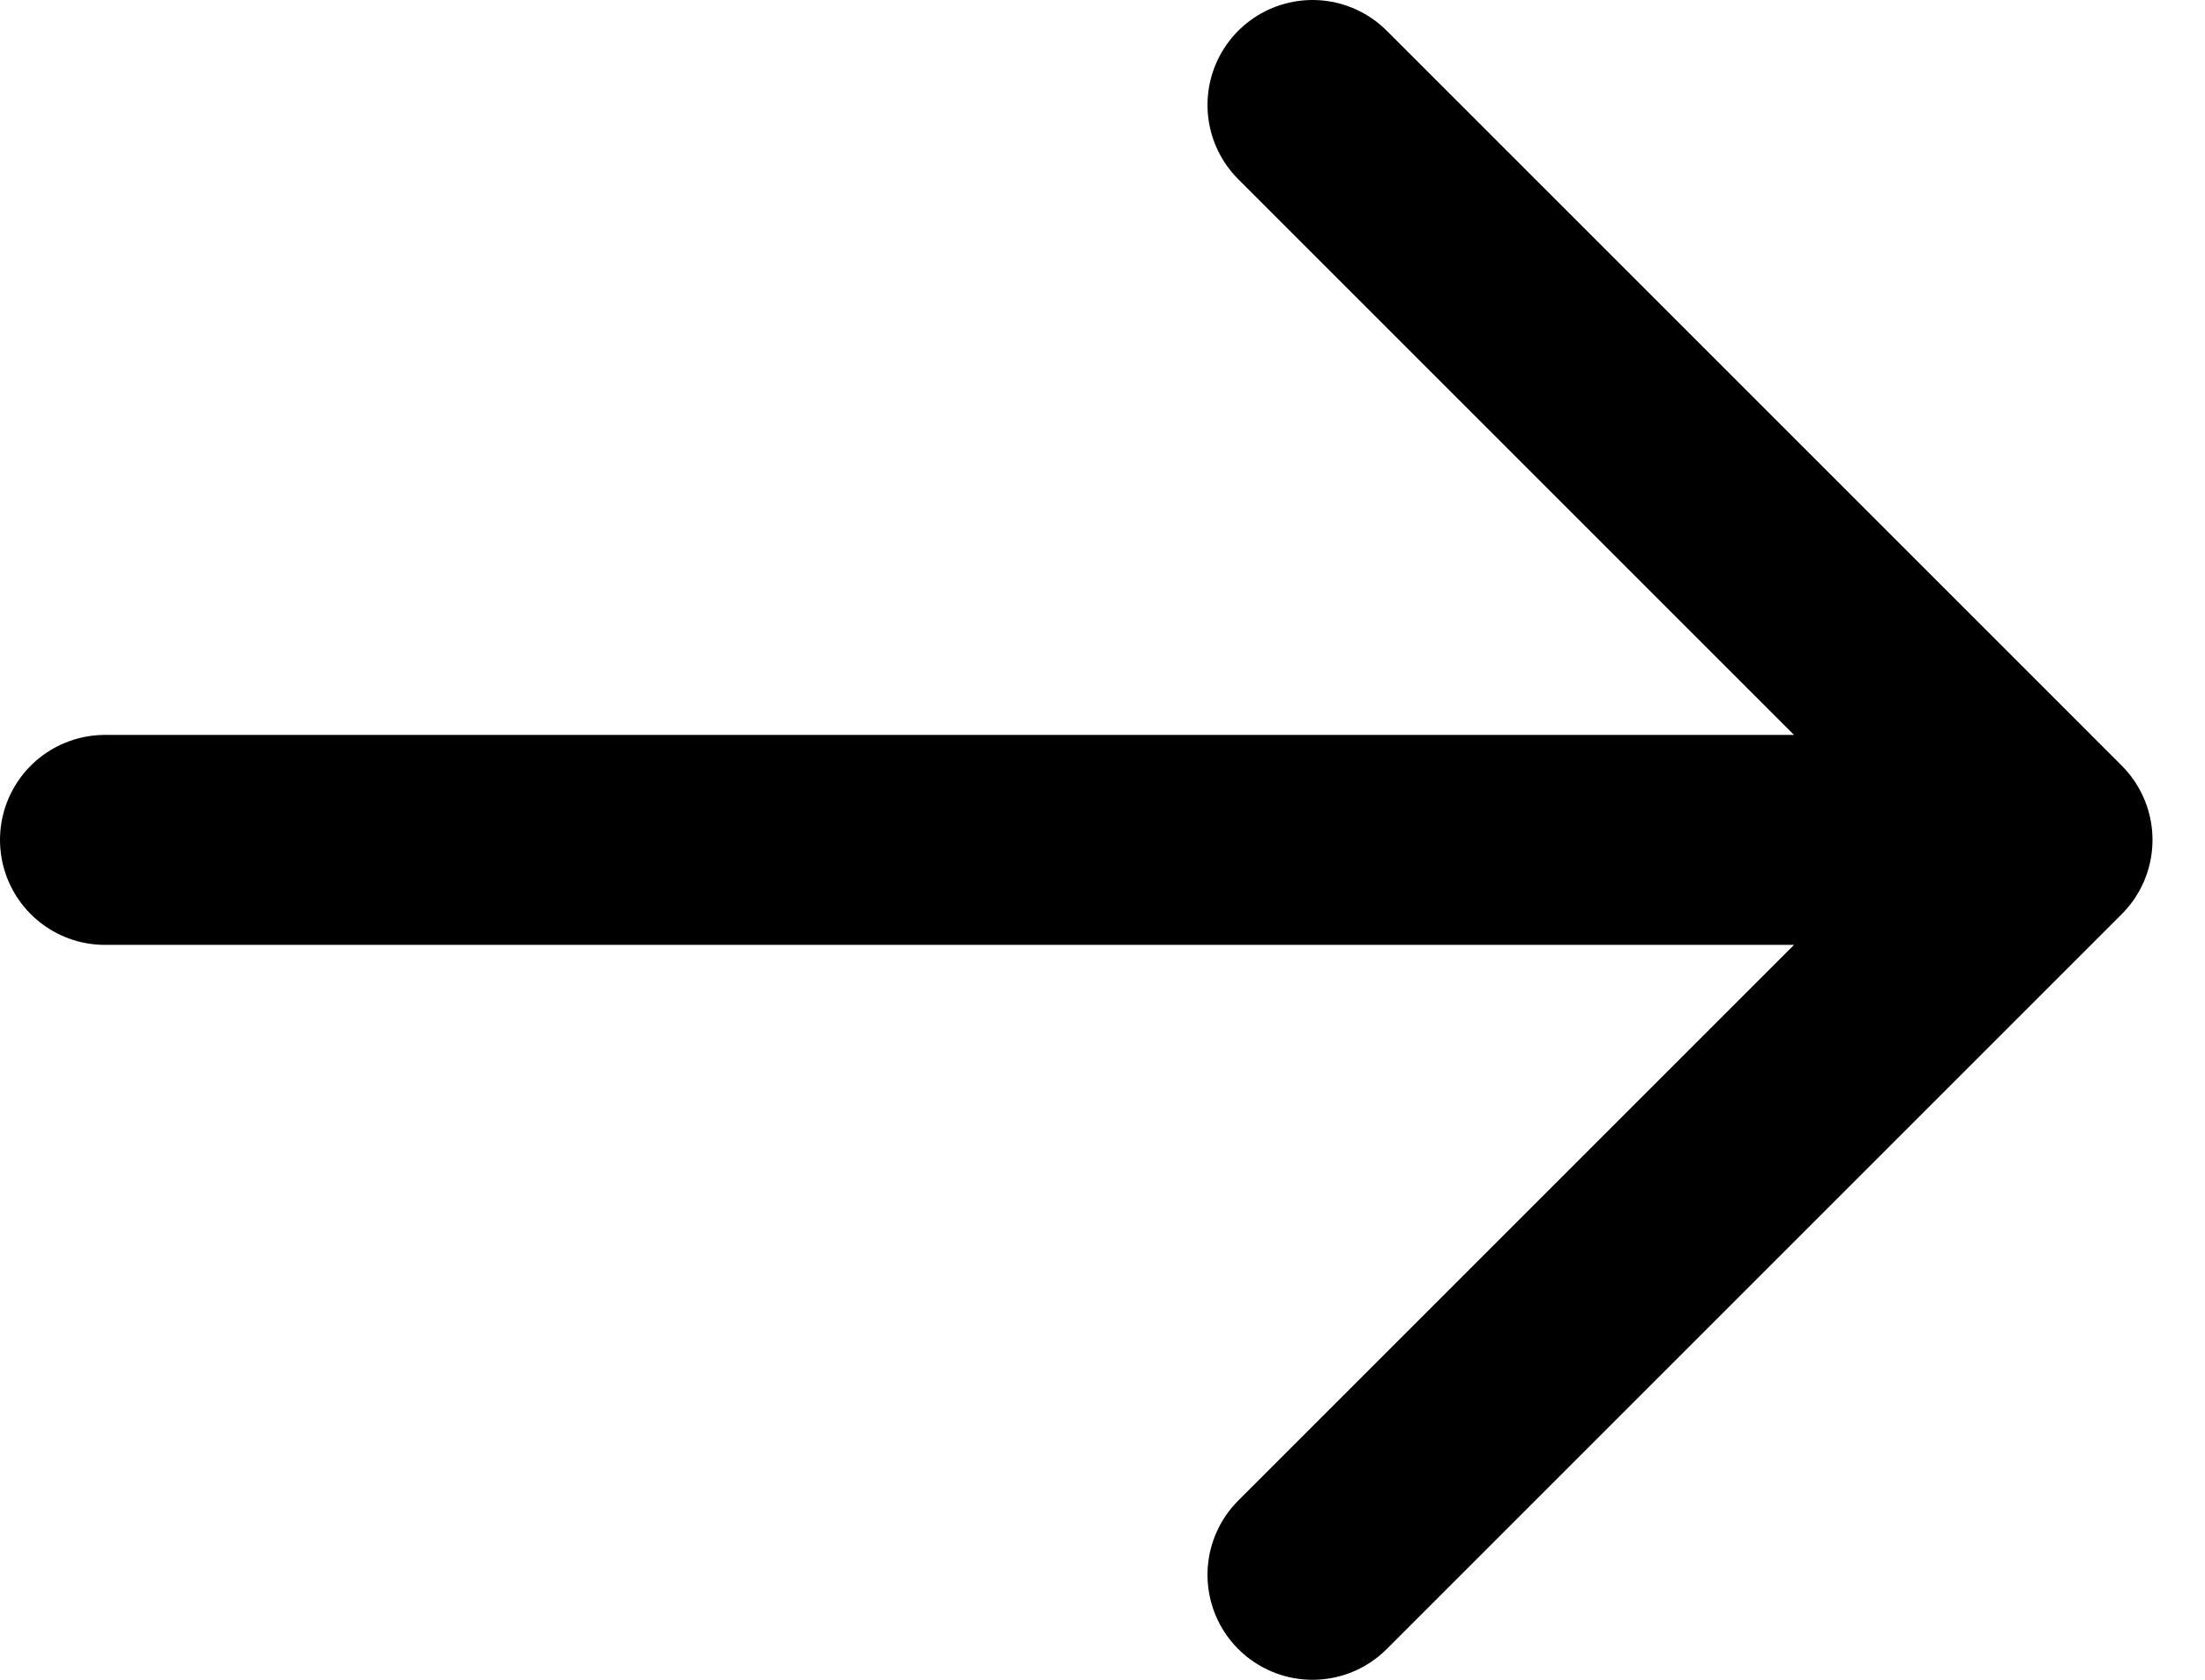 <svg width="21" height="16" viewBox="0 0 21 16" fill="none" xmlns="http://www.w3.org/2000/svg">
<path d="M1 8H19.5M19.5 8L12.5 1M19.5 8L12.5 15" stroke="black" stroke-width="2" stroke-linecap="round" stroke-linejoin="round"/>
</svg>
